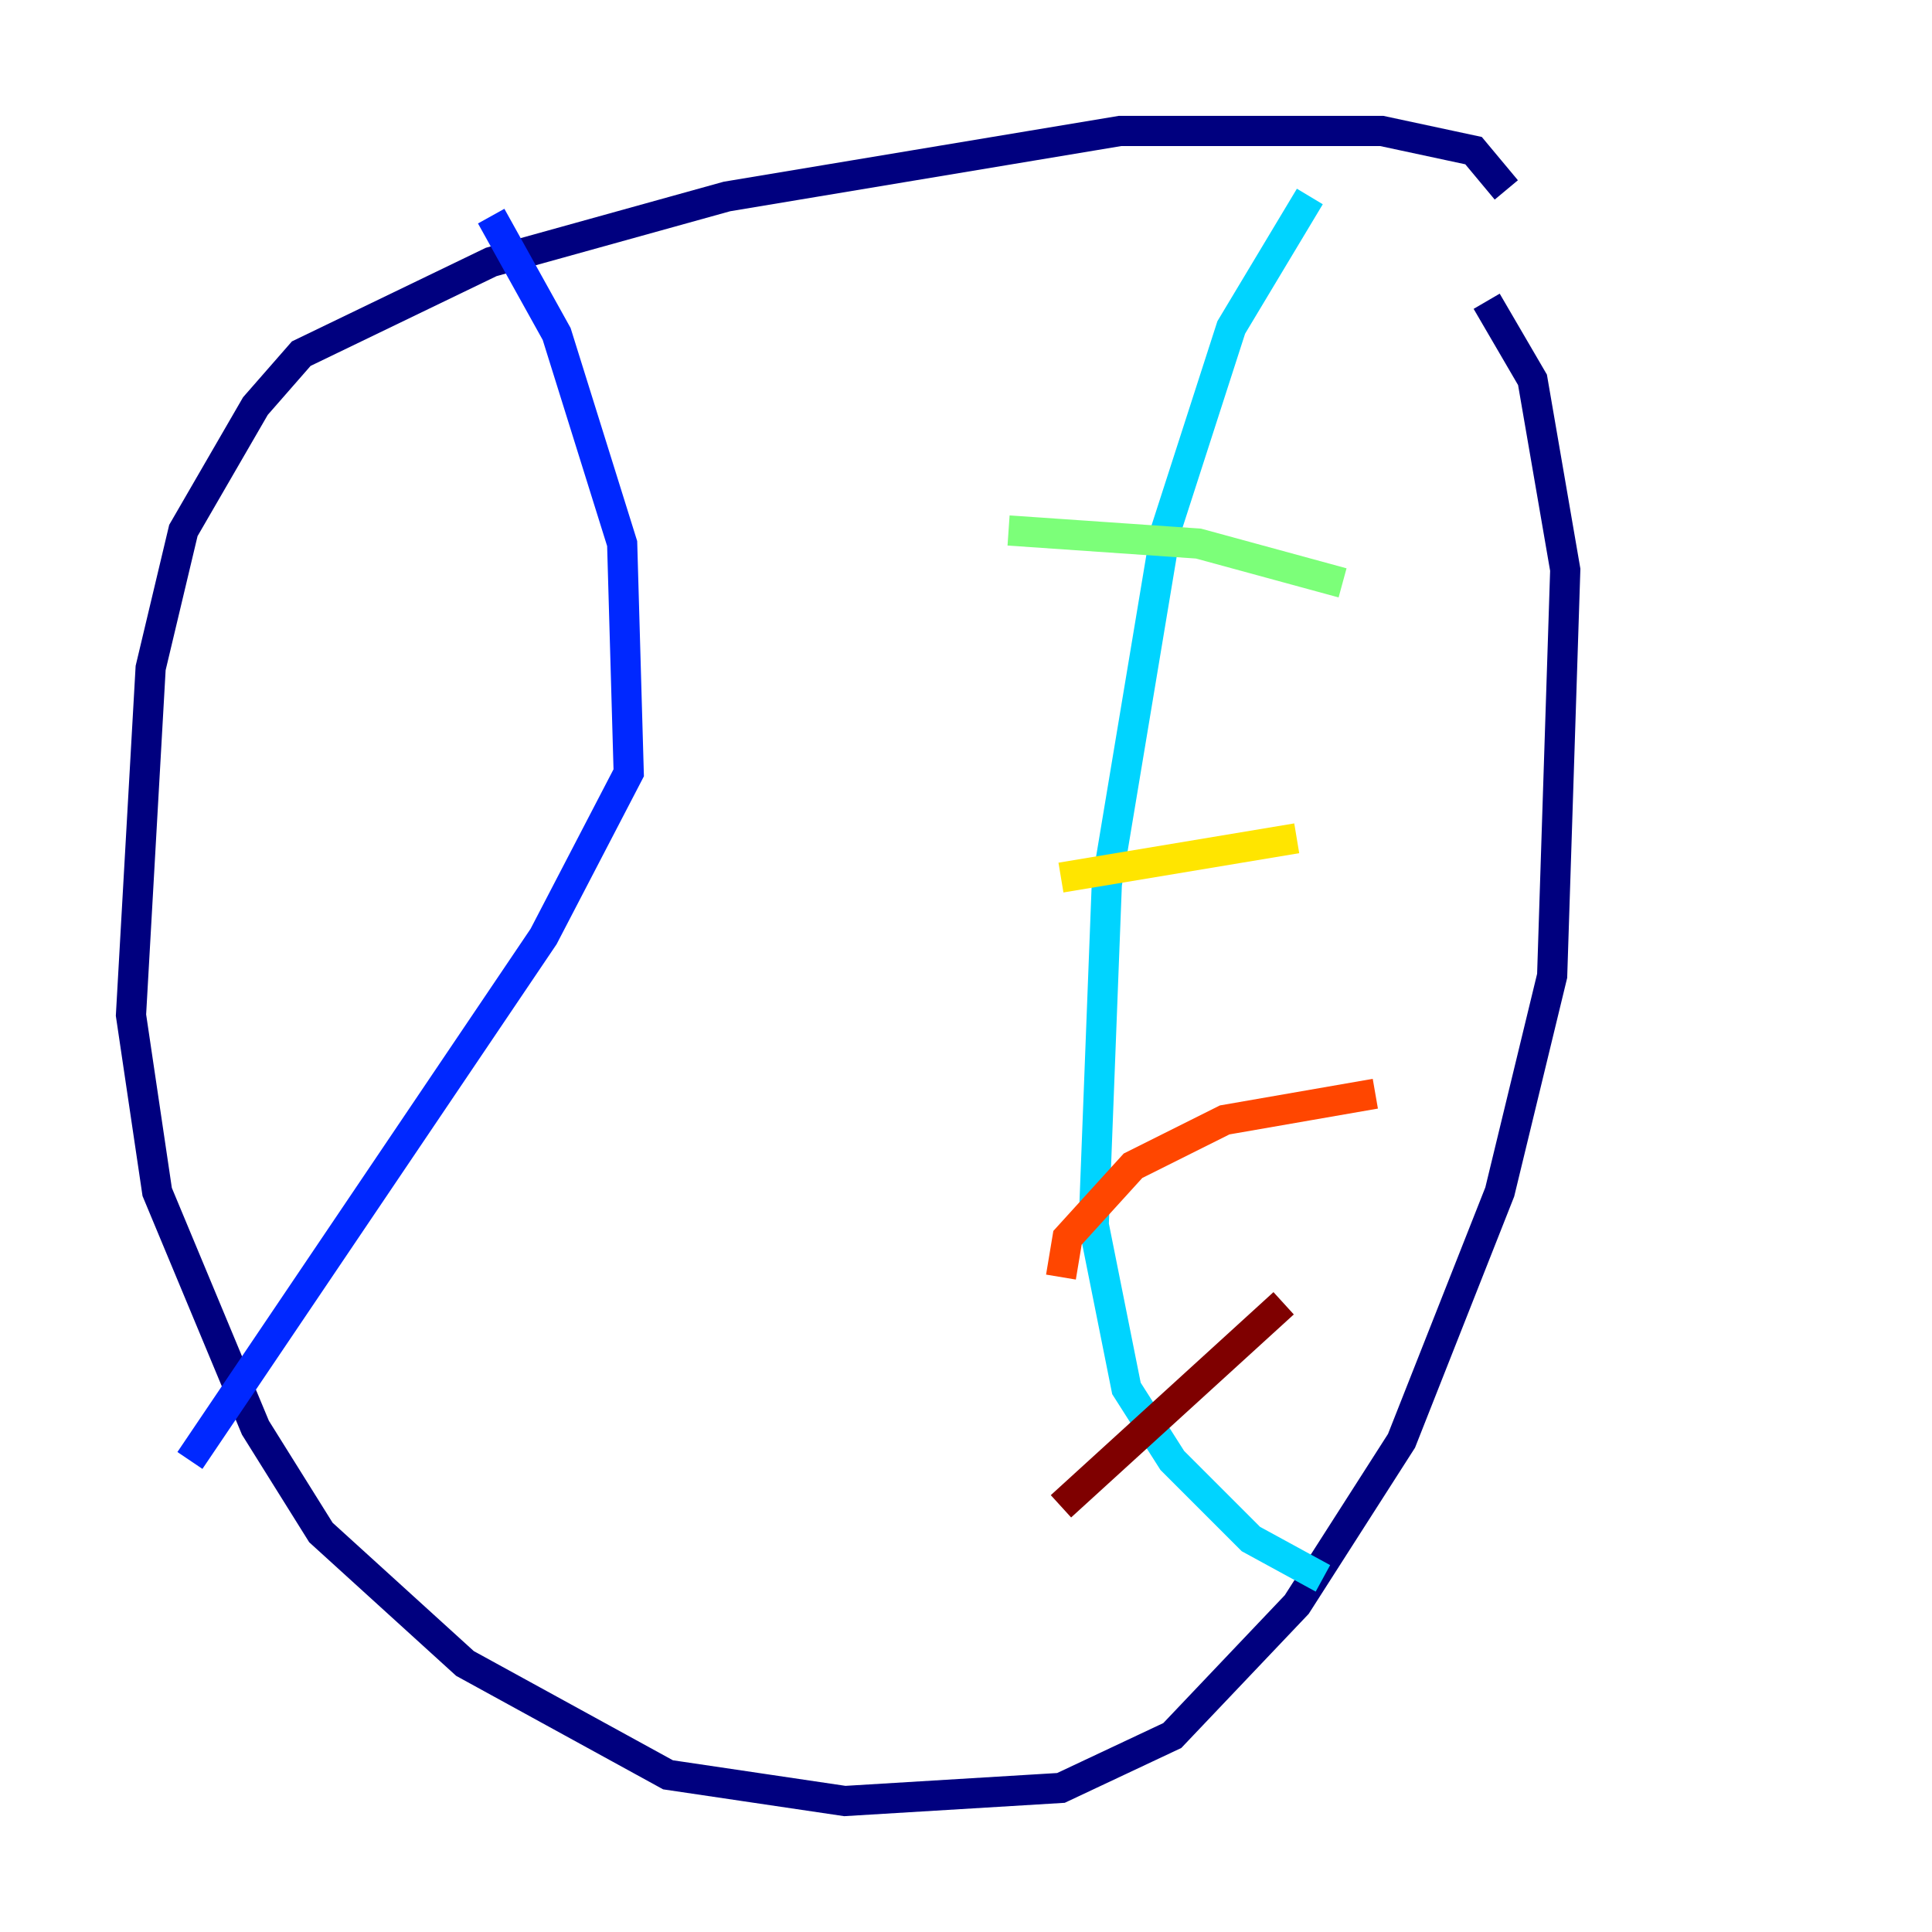 <?xml version="1.0" encoding="utf-8" ?>
<svg baseProfile="tiny" height="128" version="1.2" viewBox="0,0,128,128" width="128" xmlns="http://www.w3.org/2000/svg" xmlns:ev="http://www.w3.org/2001/xml-events" xmlns:xlink="http://www.w3.org/1999/xlink"><defs /><polyline fill="none" points="99.797,12.583 97.627,9.98 91.552,8.678 74.197,8.678 48.163,13.017 32.542,17.356 19.959,23.43 16.922,26.902 12.149,35.146 9.98,44.258 8.678,67.254 10.414,78.969 16.922,94.59 21.261,101.532 30.807,110.21 44.258,117.586 55.973,119.322 70.291,118.454 77.668,114.983 85.912,106.305 92.854,95.458 99.363,78.969 102.834,64.651 103.702,37.749 101.532,25.166 98.495,19.959" stroke="#00007f" stroke-width="2" /><polyline fill="none" points="32.542,14.319 36.881,22.129 41.22,36.014 41.654,51.2 36.014,62.047 12.583,96.759" stroke="#0028ff" stroke-width="2" /><polyline fill="none" points="86.78,13.017 81.573,21.695 77.234,35.146 73.329,58.576 72.461,81.139 74.63,91.986 77.668,96.759 82.875,101.966 87.647,104.57" stroke="#00d4ff" stroke-width="2" /><polyline fill="none" points="88.949,38.617 79.403,36.014 66.82,35.146" stroke="#7cff79" stroke-width="2" /><polyline fill="none" points="85.912,55.539 70.291,58.142" stroke="#ffe500" stroke-width="2" /><polyline fill="none" points="91.119,72.461 81.139,74.197 75.064,77.234 70.725,82.007 70.291,84.61" stroke="#ff4600" stroke-width="2" /><polyline fill="none" points="85.044,86.346 70.291,99.797" stroke="#7f0000" stroke-width="2" /></svg>